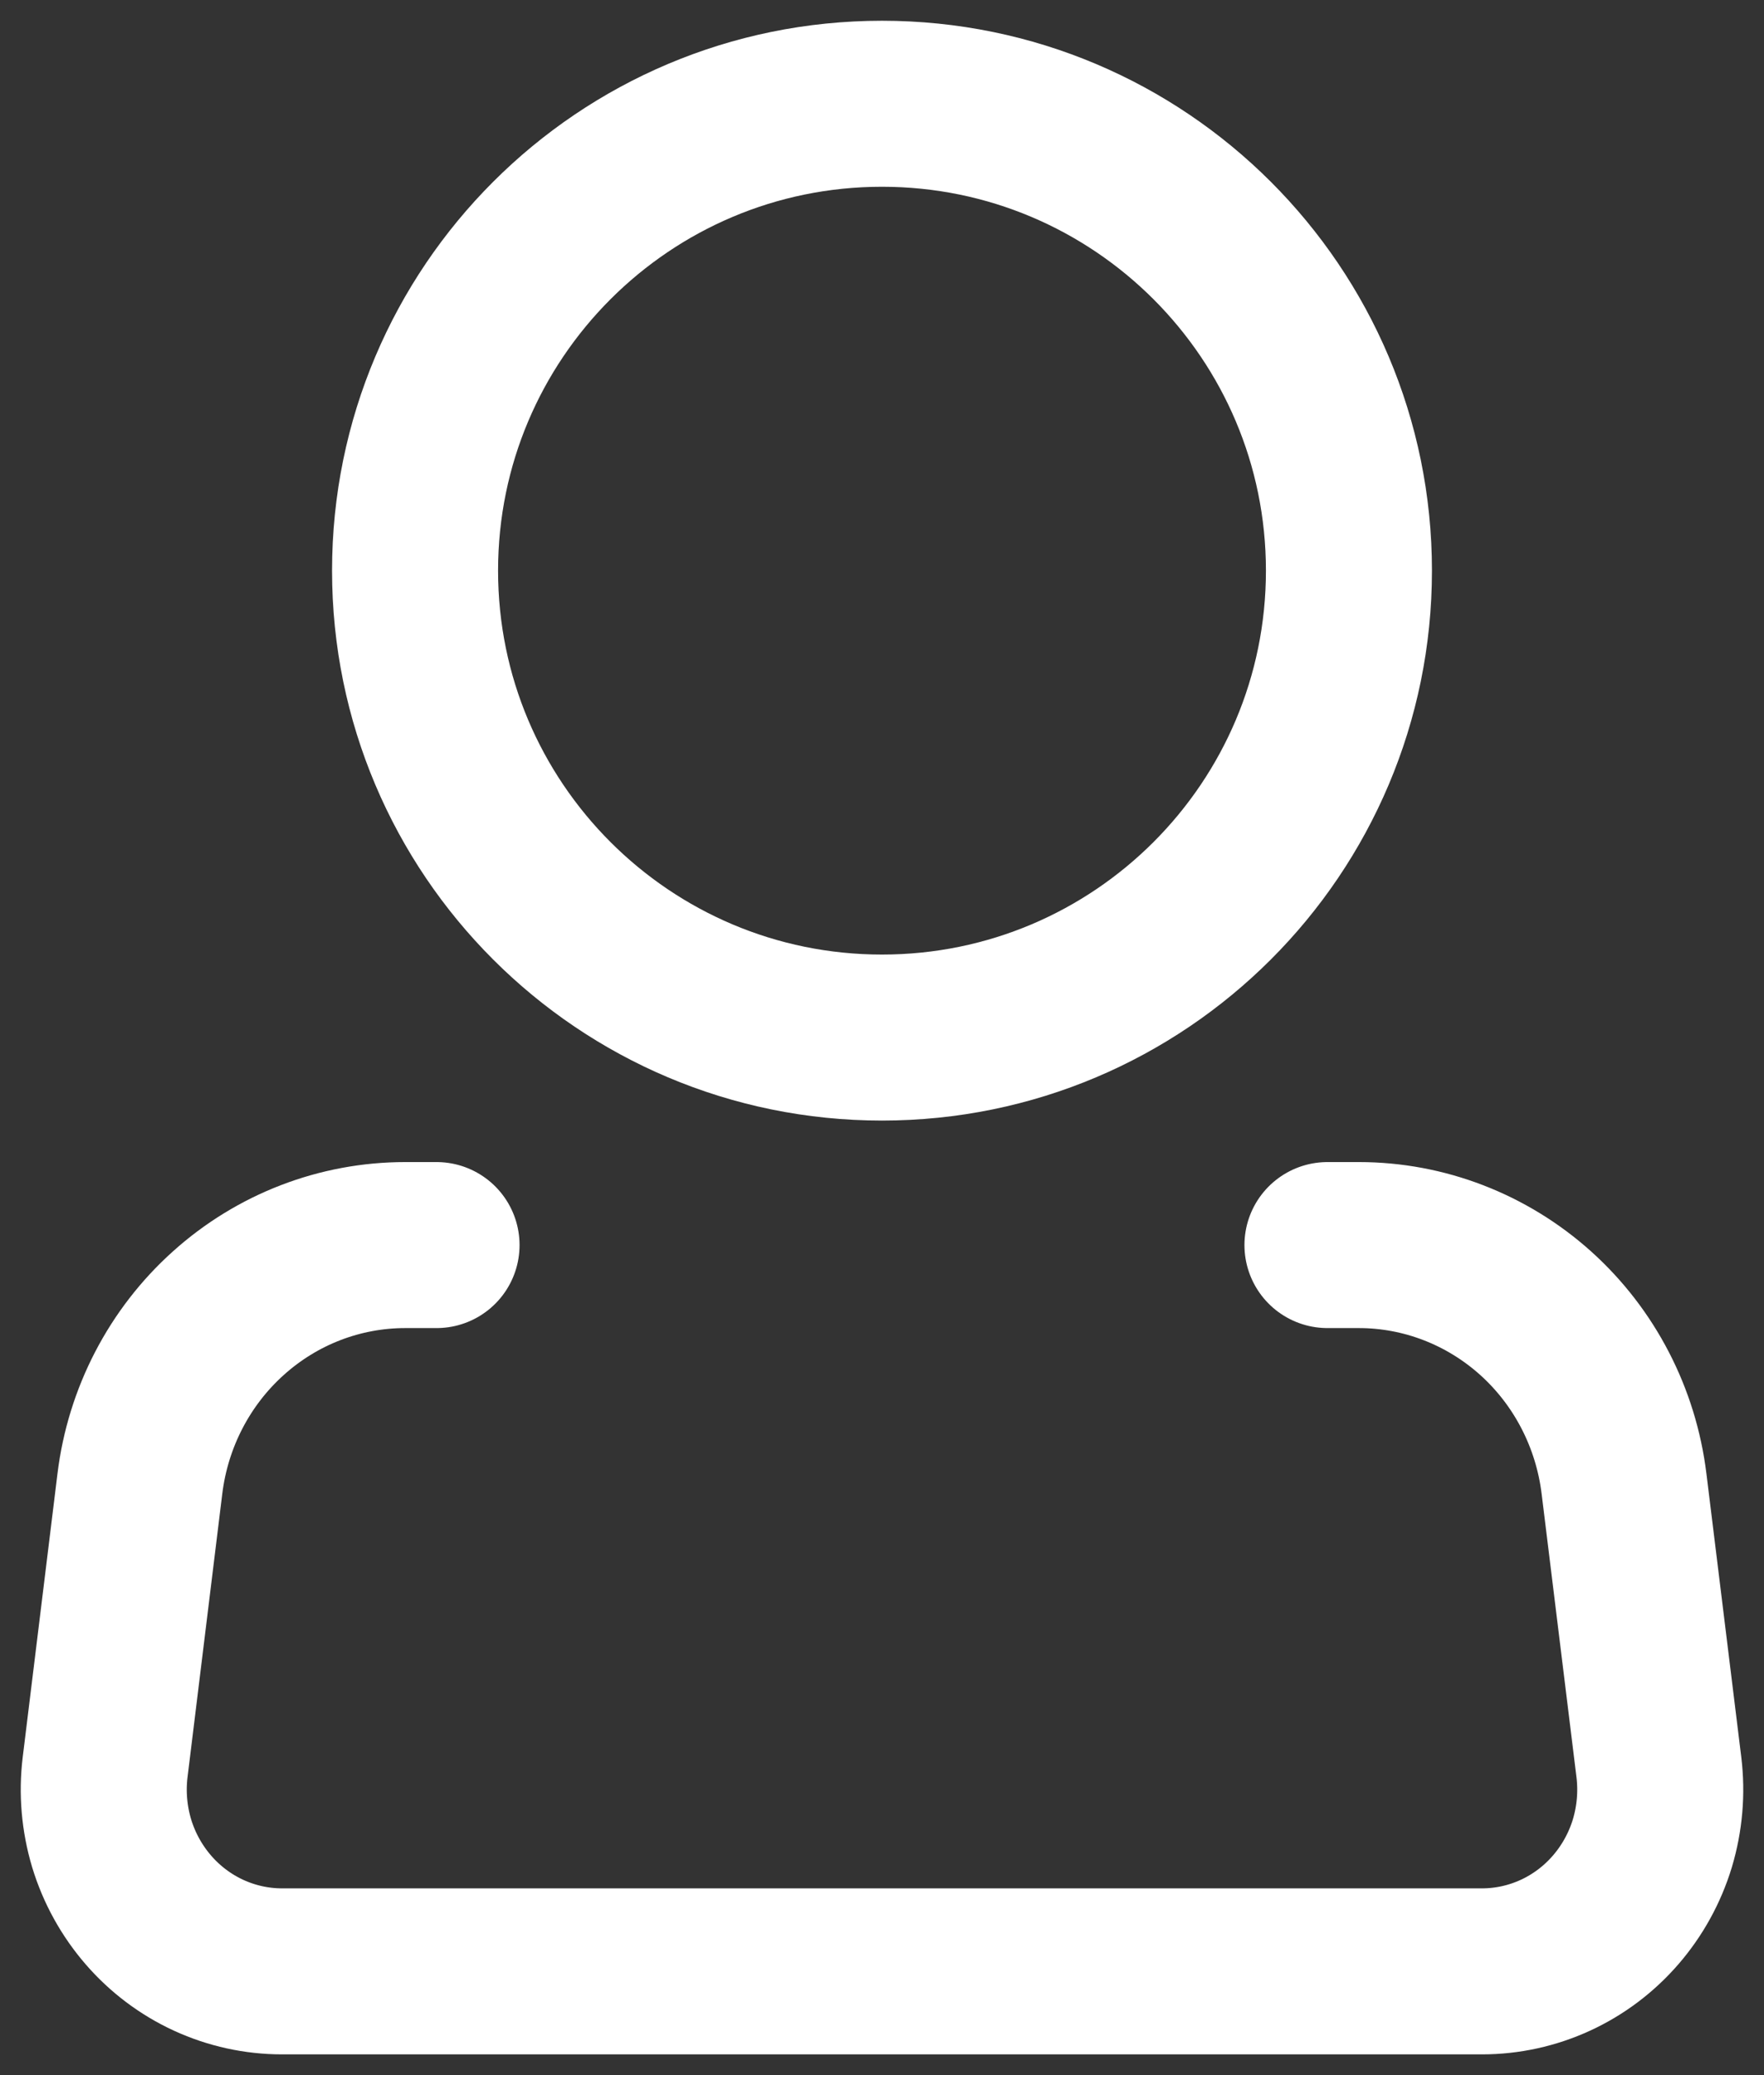 <svg width="17" height="20" viewBox="0 0 17 20" fill="none" xmlns="http://www.w3.org/2000/svg">
<rect x="0" y="0" width="17" height="20" fill="#333333" stroke="none"/>
<path d="M8.5 10C10.985 10 13 7.985 13 5.5C13 3.015 10.985 1 8.5 1C6.015 1 4 3.015 4 5.5C4 7.985 6.015 10 8.5 10Z" stroke="white" stroke-width="1.6"/>
<path d="M12.793 12H13.096C13.723 12 14.329 12.234 14.8 12.657C15.271 13.081 15.573 13.665 15.651 14.3L15.987 17.033C16.017 17.279 15.995 17.529 15.924 17.766C15.852 18.003 15.731 18.222 15.57 18.408C15.409 18.594 15.211 18.743 14.989 18.845C14.767 18.947 14.526 19 14.282 19H2.718C2.474 19 2.233 18.947 2.011 18.845C1.789 18.743 1.591 18.594 1.43 18.408C1.269 18.222 1.148 18.003 1.076 17.766C1.005 17.529 0.983 17.279 1.013 17.033L1.348 14.3C1.426 13.664 1.729 13.08 2.2 12.657C2.671 12.233 3.277 12 3.905 12H4.207" stroke="white" stroke-width="1.6" stroke-linecap="round" stroke-linejoin="round"/>
</svg>
